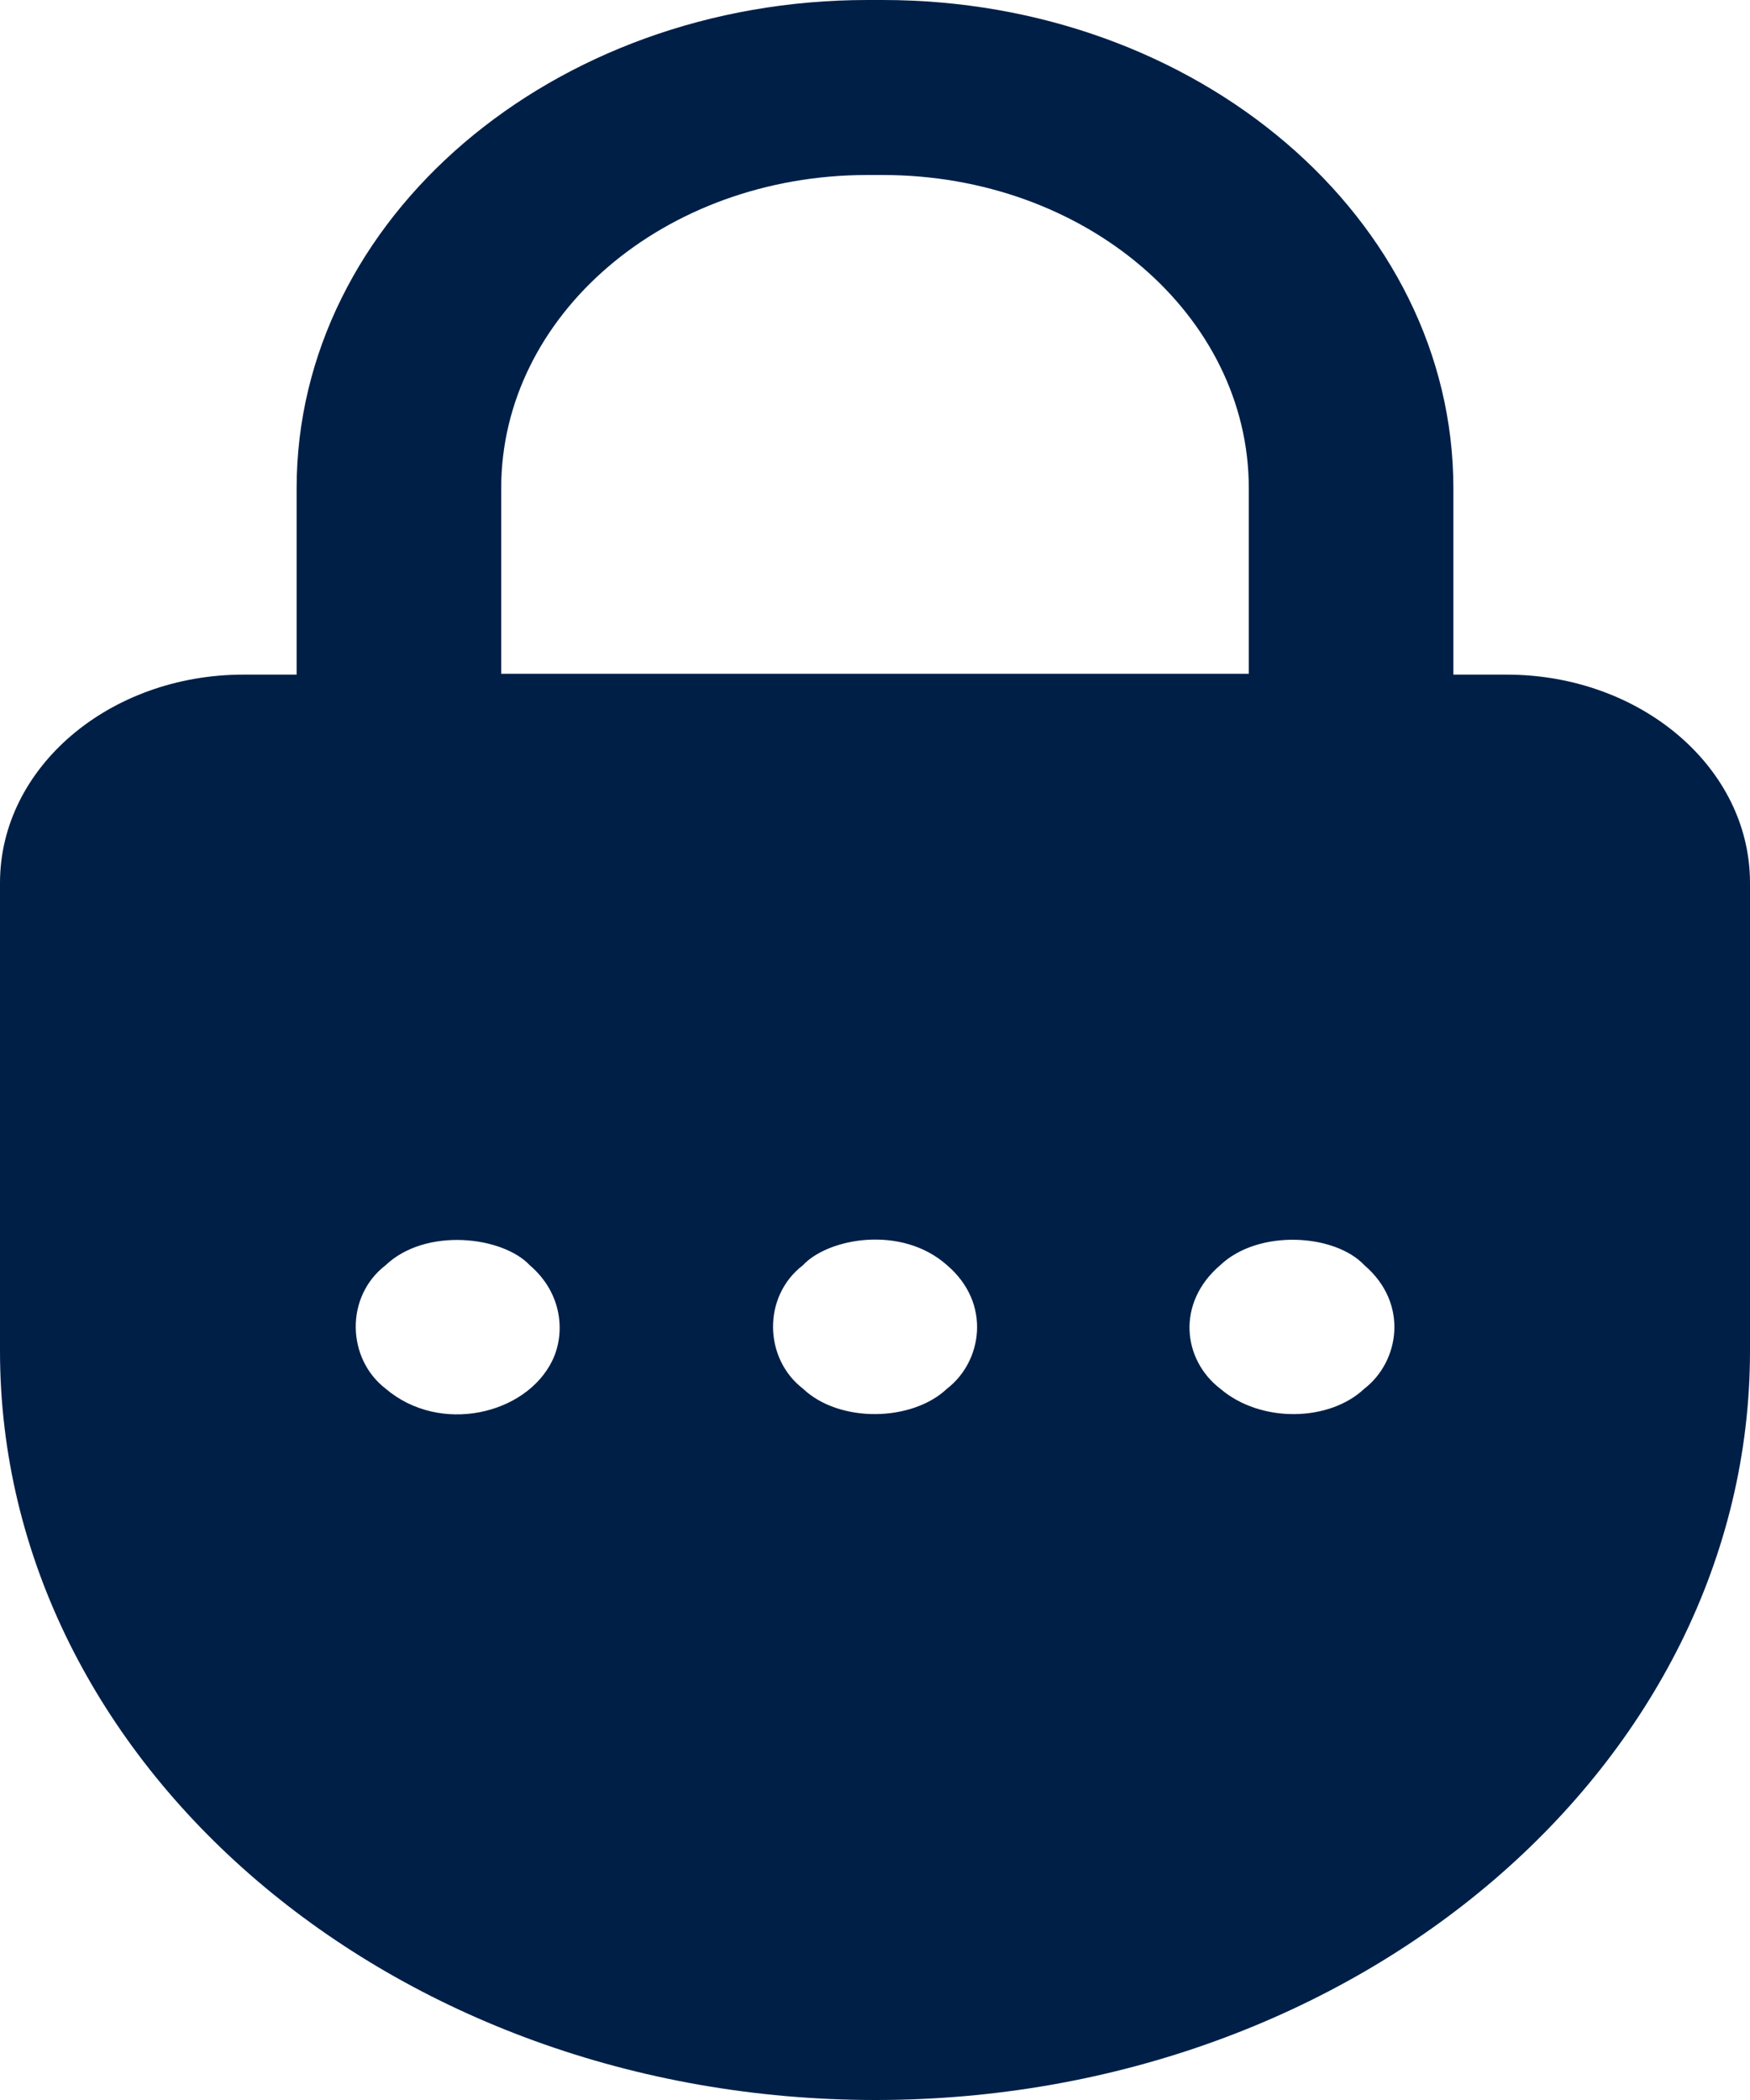 <svg width="30" height="36" viewBox="0 0 30 36" fill="none" xmlns="http://www.w3.org/2000/svg">
<path d="M15.132 0H14.868C9.468 0 5.085 3.75 5.085 8.37V11.565H4.173C1.876 11.565 0 13.155 0 15.135V23.16C0 30.24 6.733 36 15.009 36C23.267 36 30 30.24 30 23.16V15.135C30 13.155 28.124 11.565 25.827 11.565H24.915L24.915 8.37C24.915 3.749 20.532 0 15.132 0H15.132ZM8.592 8.37C8.592 5.4 11.397 3 14.868 3H15.132C18.603 3 21.408 5.4 21.408 8.37V11.55H8.592L8.592 8.37ZM9.468 23.325C9.016 24.253 7.538 24.598 6.61 23.805C5.944 23.292 5.912 22.227 6.61 21.69C7.302 21.033 8.62 21.196 9.082 21.69C9.647 22.173 9.693 22.862 9.468 23.325ZM16.236 23.805C15.635 24.375 14.389 24.399 13.764 23.805C13.095 23.29 13.068 22.225 13.764 21.69C14.2 21.222 15.458 20.995 16.236 21.69C17.003 22.346 16.835 23.344 16.236 23.805ZM23.39 23.805C22.793 24.372 21.616 24.403 20.917 23.805C20.275 23.31 20.16 22.338 20.917 21.69C21.575 21.065 22.886 21.151 23.39 21.69C24.16 22.35 23.985 23.346 23.39 23.805Z" fill="#001F47"/>
</svg>
